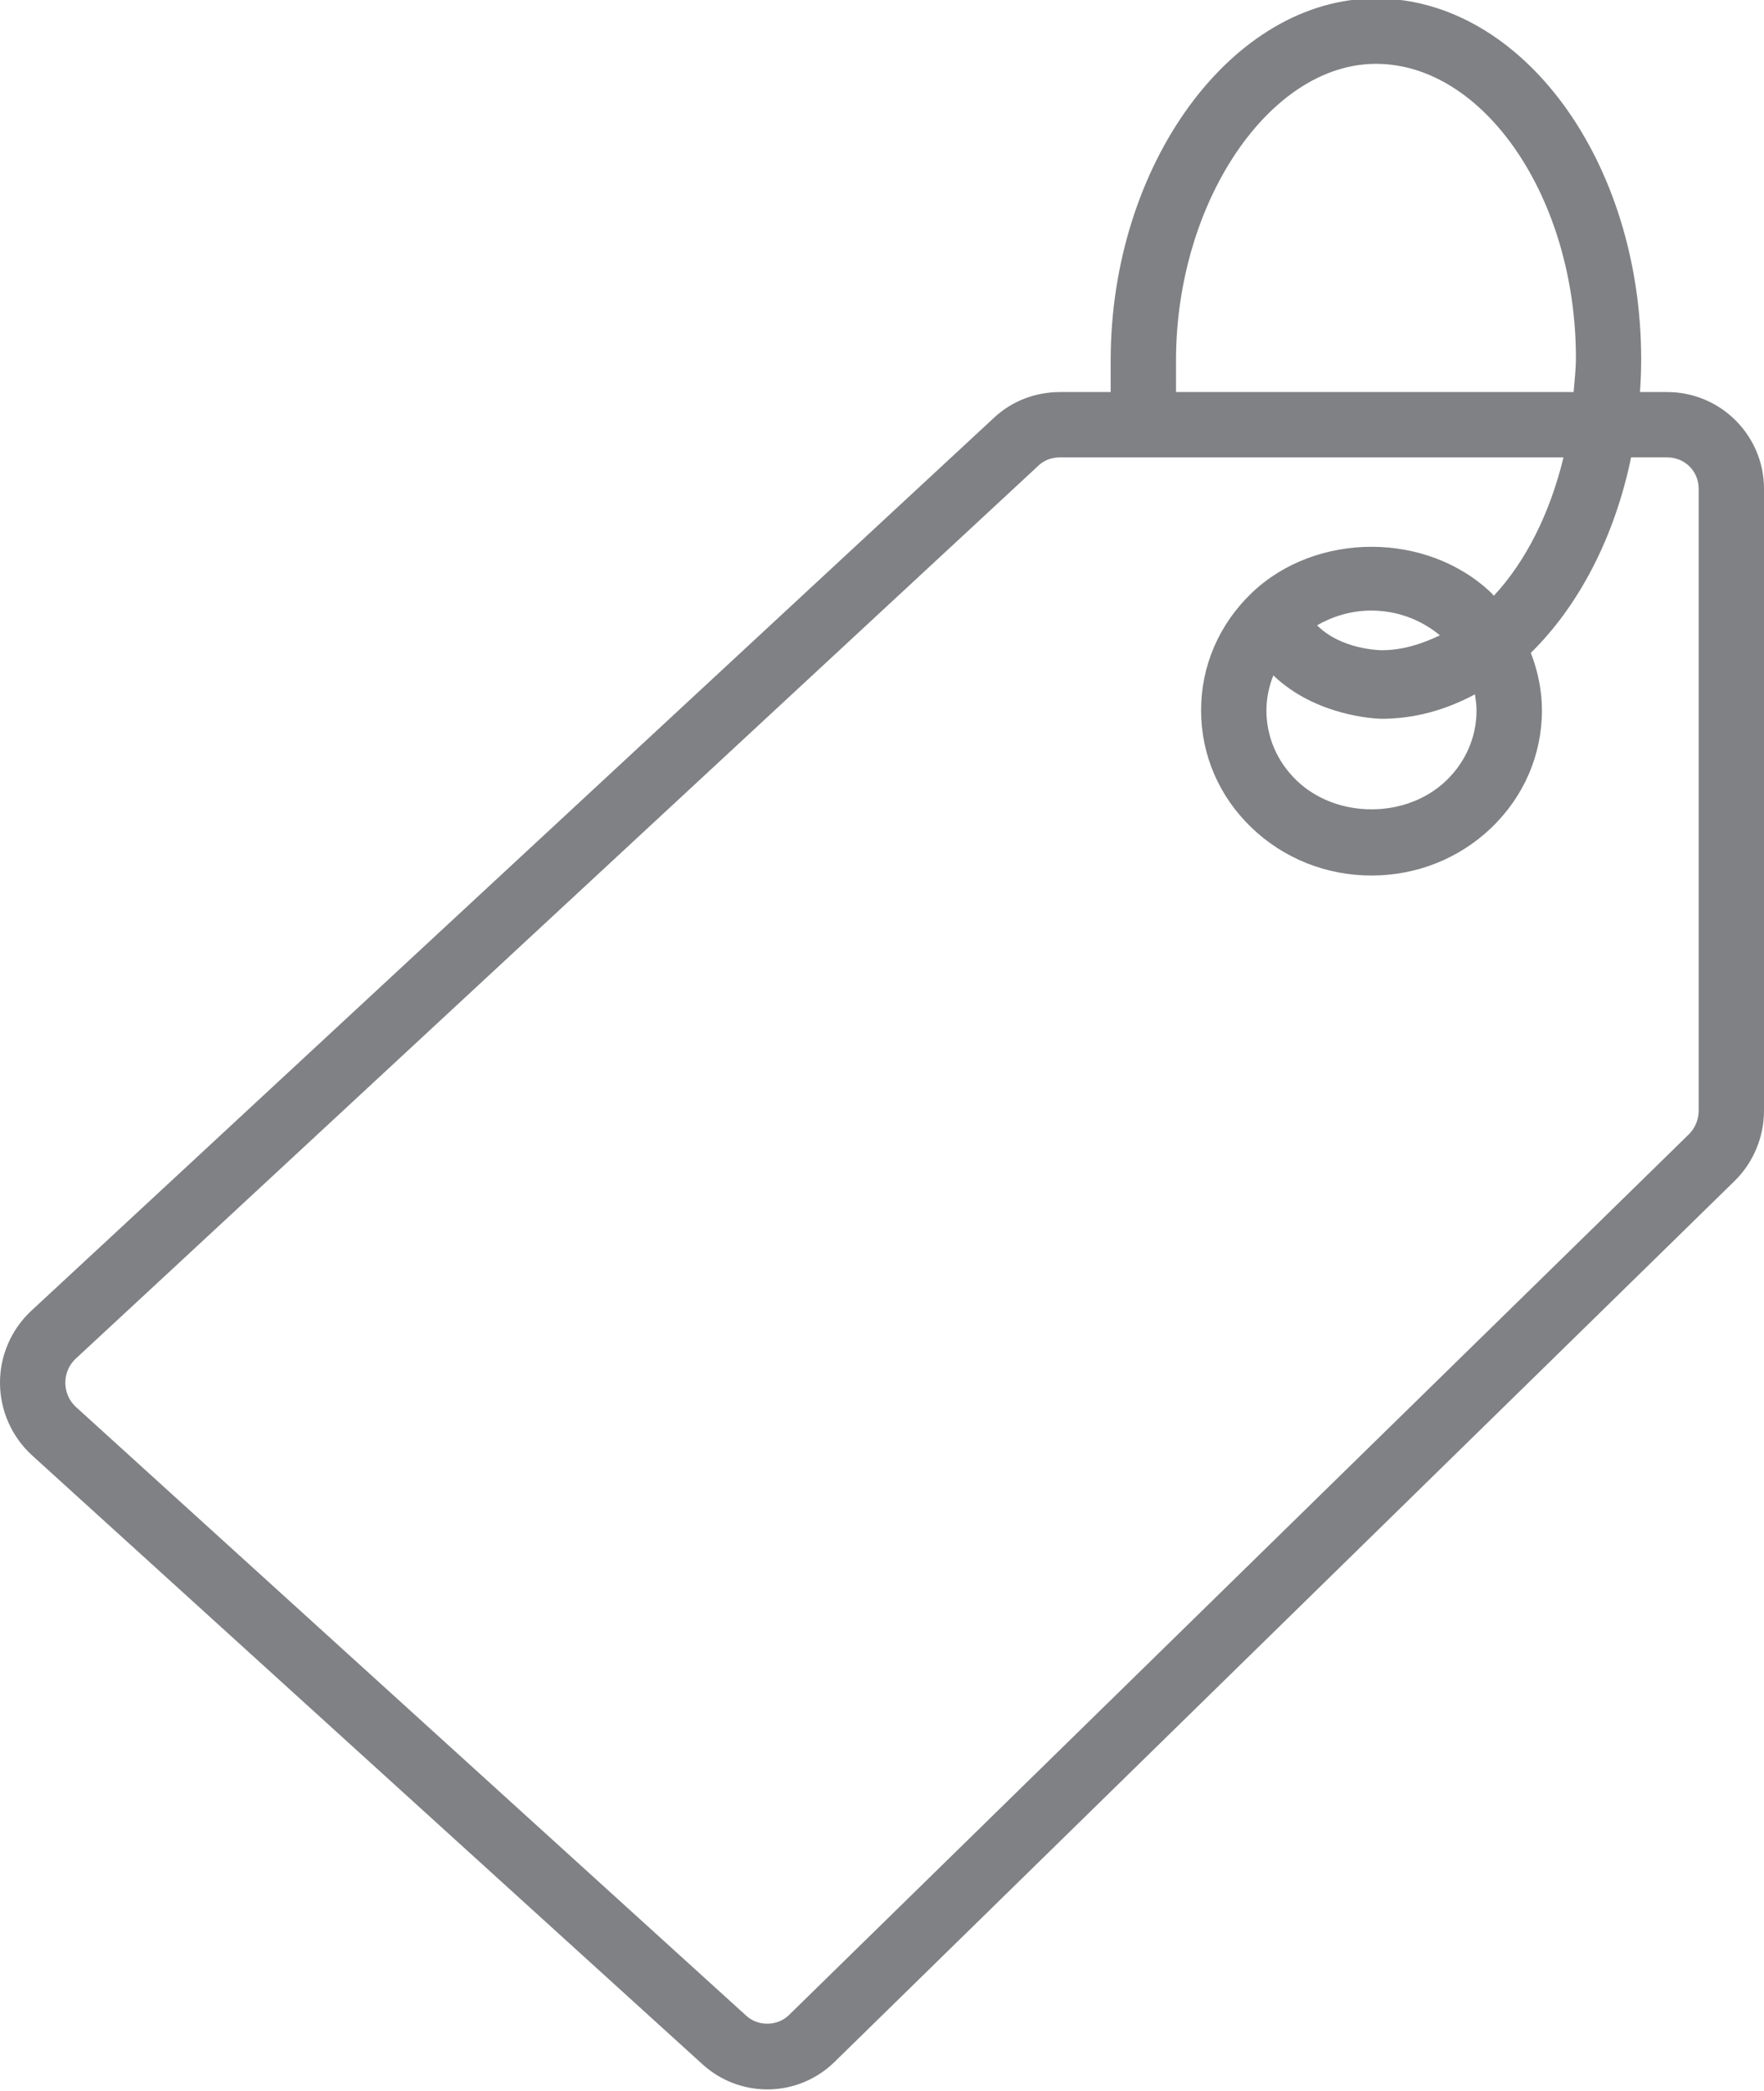 <?xml version="1.0" encoding="utf-8"?>
<!-- Generator: Adobe Illustrator 18.0.0, SVG Export Plug-In . SVG Version: 6.00 Build 0)  -->
<!DOCTYPE svg PUBLIC "-//W3C//DTD SVG 1.1//EN" "http://www.w3.org/Graphics/SVG/1.1/DTD/svg11.dtd">
<svg version="1.1" id="Layer_1" xmlns="http://www.w3.org/2000/svg" xmlns:xlink="http://www.w3.org/1999/xlink" x="0px" y="0px"
	 width="27px" height="32px" viewBox="0 0 27 32" enable-background="new 0 0 27 32" xml:space="preserve">
<g>
	<path fill="#808184" d="M21.06-0.024c-2.2,0-4.06,2.539-4.06,5.543V6h-0.775c-0.378,0-0.733,0.137-1.003,0.386L0.479,20.06
		C0.172,20.345-0.003,20.749,0,21.169c0.002,0.42,0.182,0.822,0.491,1.104l10.262,9.319c0.272,0.248,0.624,0.383,0.99,0.384
		c0.388,0,0.754-0.15,1.032-0.422l13.773-13.479C26.836,17.794,27,17.402,27,16.999V7.479C27,6.664,26.335,6,25.518,6h-0.416
		c0.011-0.165,0.018-0.332,0.018-0.501C25.12,2.468,23.299-0.024,21.06-0.024z M18,5.519c0-2.42,1.43-4.542,3.06-4.542
		c1.659,0,3.061,2.06,3.061,4.498c0,0.18-0.021,0.351-0.035,0.525H18V5.519z M25.518,7C25.788,7,26,7.21,26,7.479v9.519
		c0,0.136-0.055,0.268-0.15,0.361L12.076,30.838c-0.173,0.171-0.469,0.178-0.651,0.013L1.163,21.533
		C1.059,21.438,1.001,21.307,1,21.164c-0.001-0.143,0.056-0.275,0.159-0.371L15.901,7.12C16.008,7.021,16.136,7,16.225,7h7.706
		c-0.208,0.859-0.58,1.597-1.067,2.118c-0.013-0.013-0.021-0.028-0.034-0.04c-0.984-0.946-2.69-0.947-3.675,0
		c-0.497,0.478-0.771,1.115-0.771,1.793s0.273,1.316,0.771,1.794c0.492,0.473,1.145,0.734,1.837,0.734
		c0.693,0,1.346-0.261,1.838-0.734c0.497-0.479,0.771-1.116,0.771-1.794c0-0.306-0.063-0.602-0.17-0.88
		c0.733-0.718,1.283-1.77,1.535-2.992H25.518z M22.6,10.872c0,0.404-0.164,0.786-0.464,1.074c-0.608,0.586-1.678,0.587-2.288,0
		c-0.3-0.288-0.464-0.669-0.464-1.074c0-0.186,0.039-0.367,0.106-0.536C20.139,10.96,21.06,11,21.146,11c0.002,0,0.004,0,0.005,0
		c0.502,0,0.981-0.136,1.424-0.374C22.588,10.707,22.6,10.788,22.6,10.872z M20.16,9.57c0.249-0.144,0.532-0.226,0.831-0.226
		c0.391,0,0.757,0.138,1.049,0.379c-0.283,0.135-0.578,0.228-0.891,0.228C21.118,9.951,20.526,9.94,20.16,9.57z"/>
</g>
</svg>
